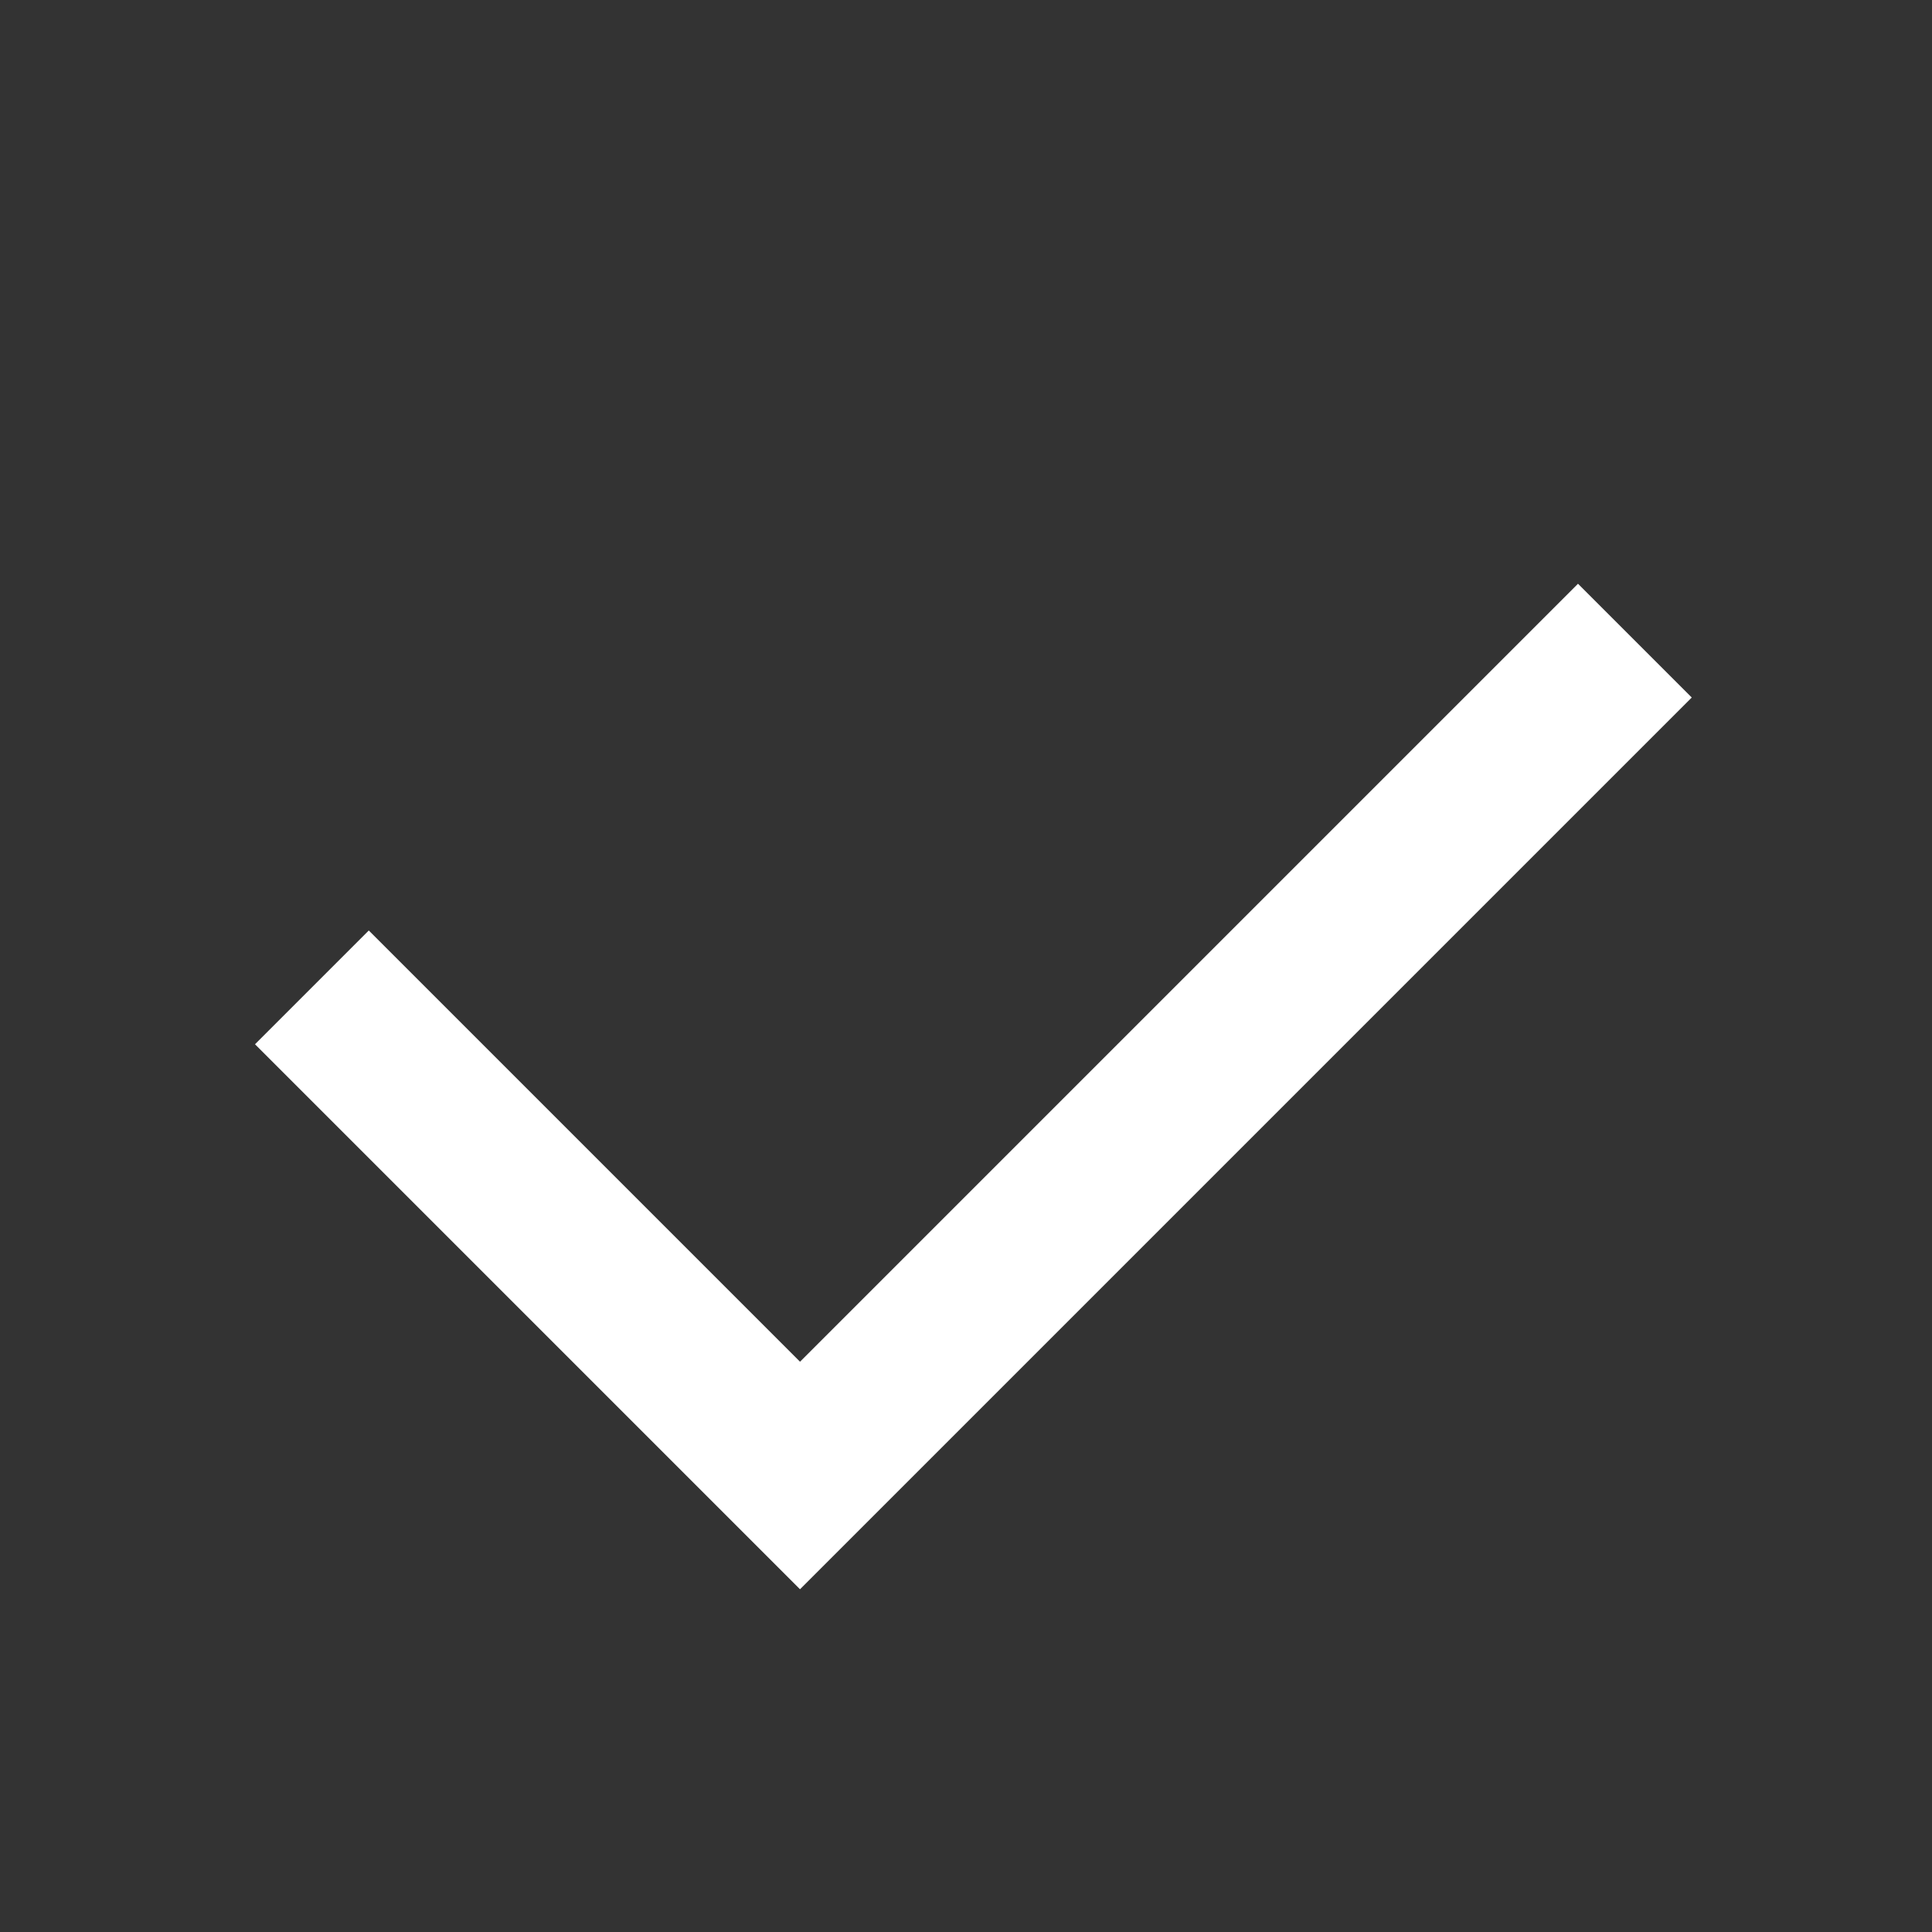 <svg xmlns="http://www.w3.org/2000/svg" viewBox="0 0 1024 1024"><rect x="0" y="0" width="1024" height="1024" fill="#333333" stroke="none"/><path fill="none" stroke="#FFF" stroke-width="85.28" d="M866.516 339.55 424.026 782.04 165.314 523.33"></path></svg>